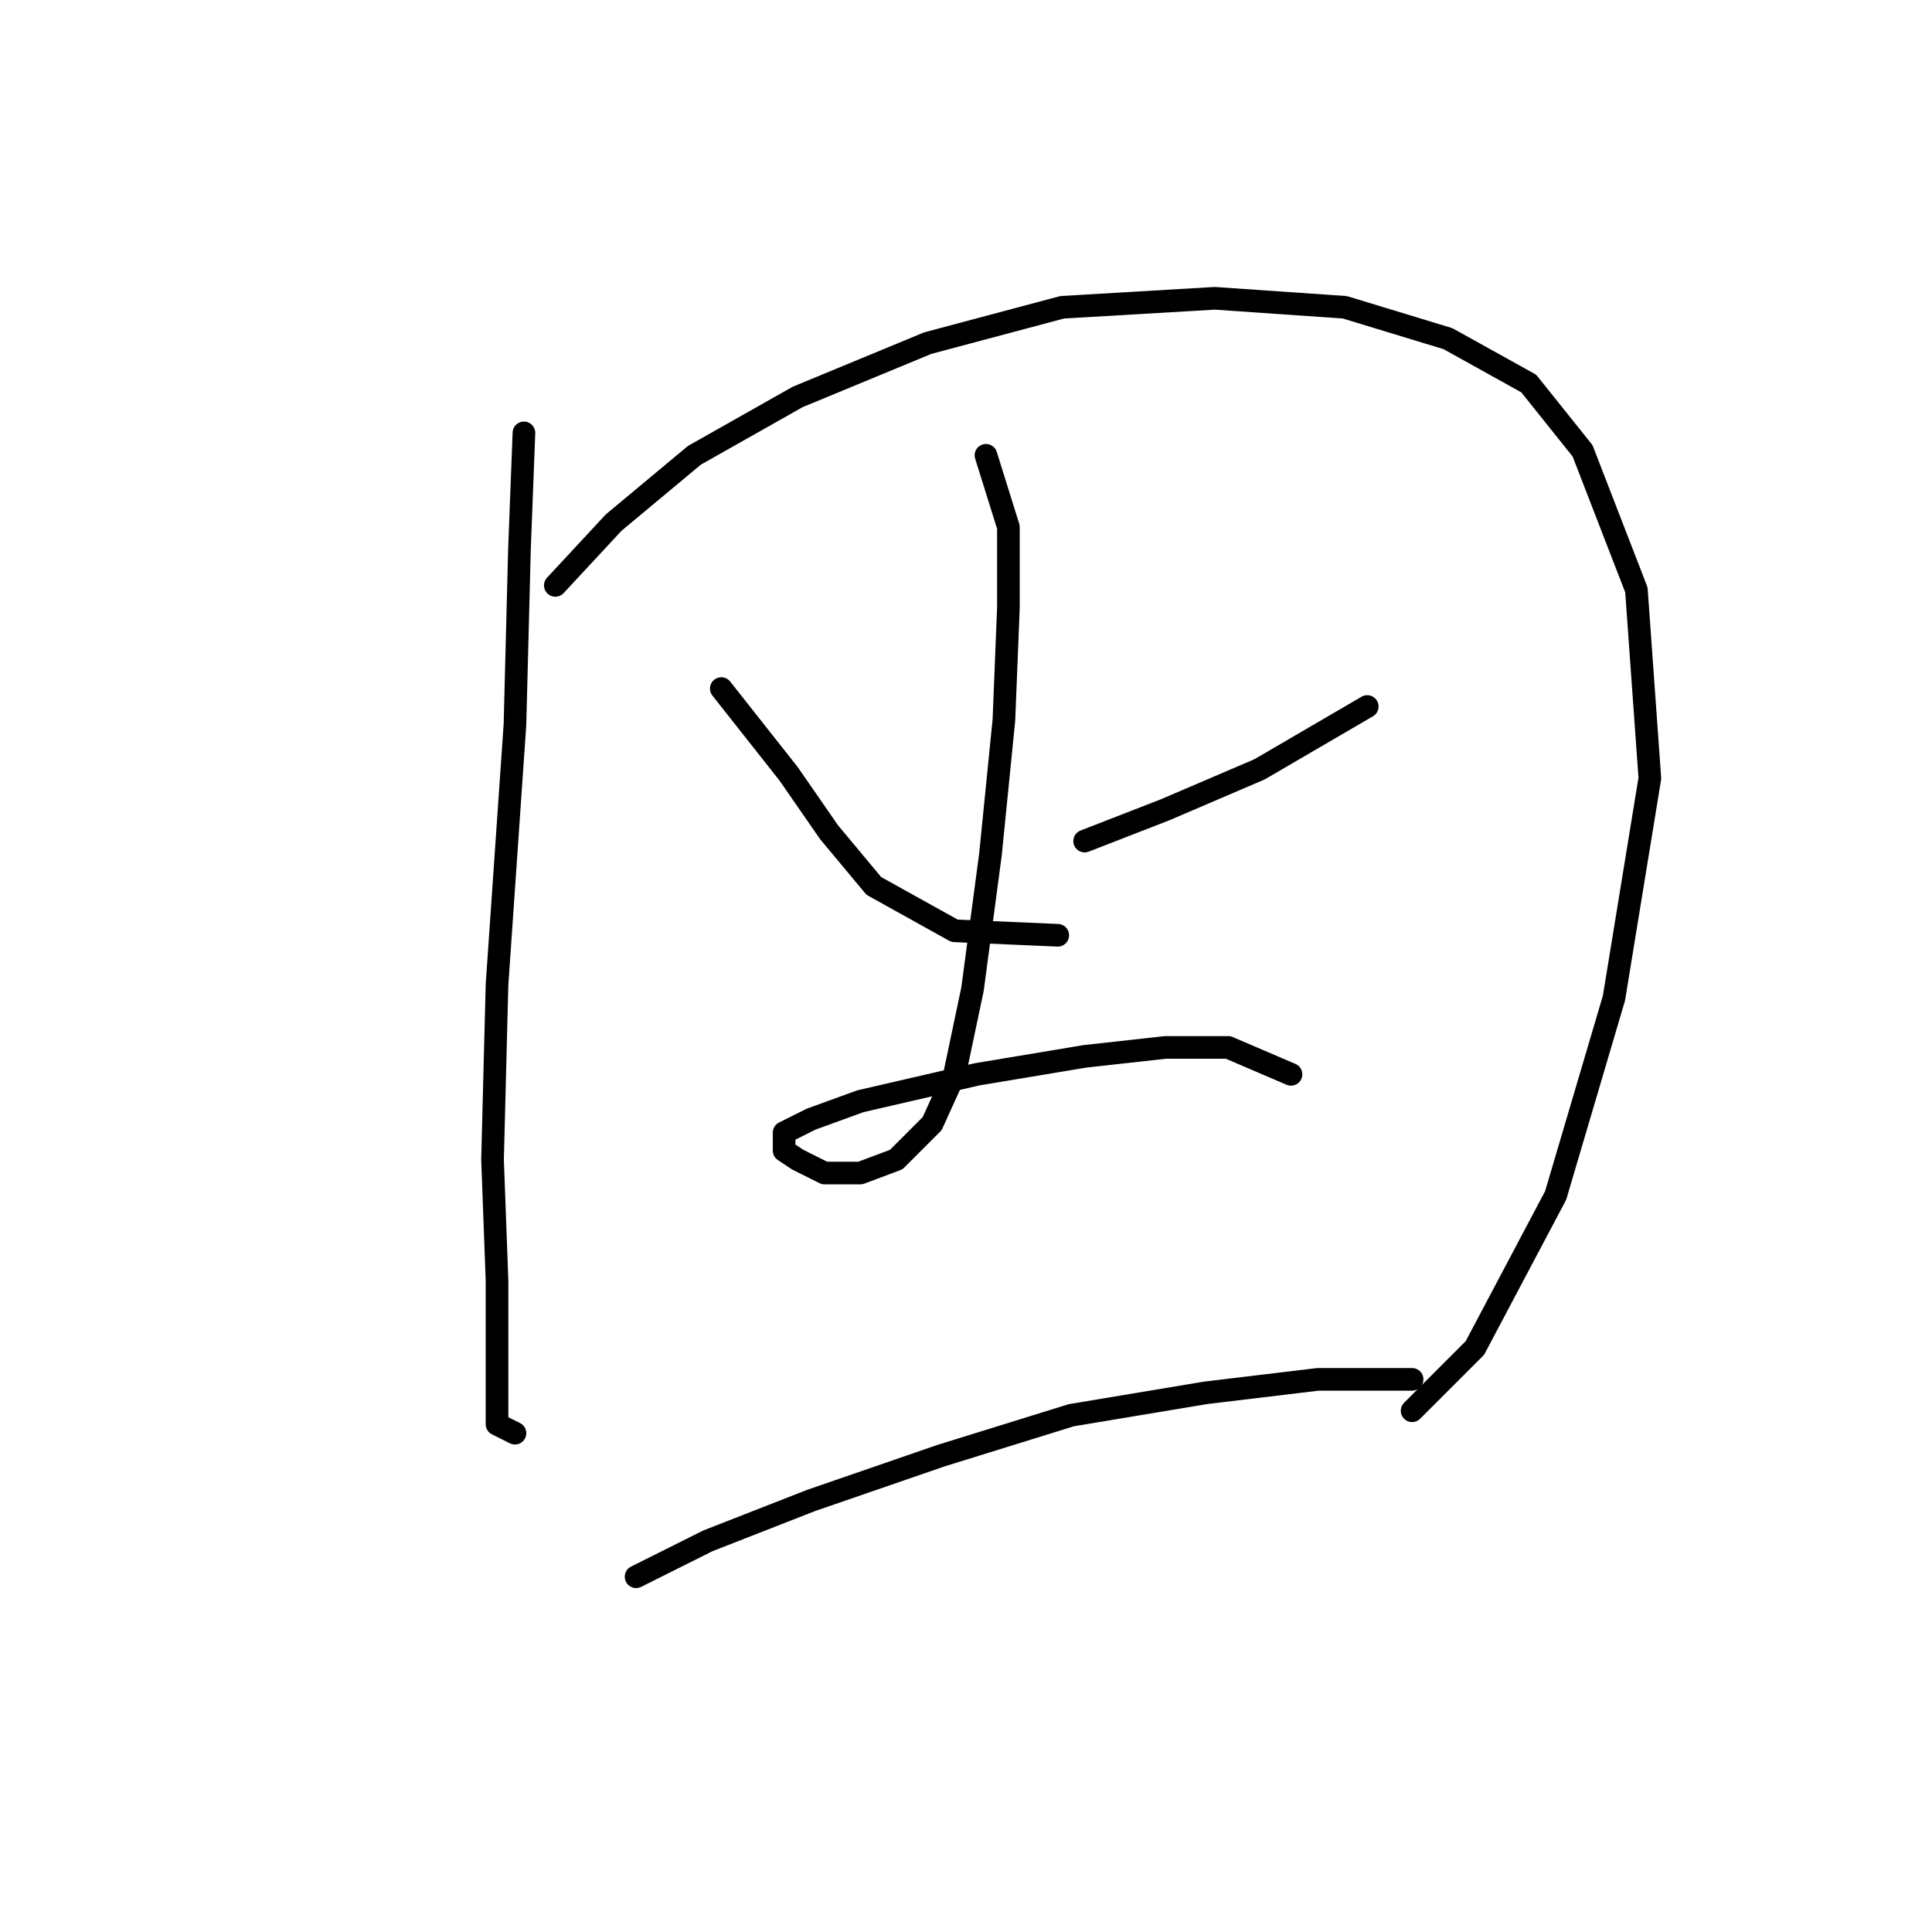 <?xml version="1.0" standalone="no"?>
    <svg width="256" height="256" xmlns="http://www.w3.org/2000/svg" version="1.1">
    <polyline stroke="black" stroke-width="3" stroke-linecap="round" fill="transparent" stroke-linejoin="round" points="69.424 57.358 68.83 72.812 68.236 95.993 65.858 130.467 65.264 153.648 65.858 169.696 65.858 182.773 65.858 188.716 68.236 189.905 68.236 189.905 " />
        <polyline stroke="black" stroke-width="3" stroke-linecap="round" fill="transparent" stroke-linejoin="round" points="73.585 77.567 81.312 69.246 92.011 60.33 105.682 52.603 122.919 45.471 140.75 40.716 160.959 39.527 178.196 40.716 191.867 44.876 202.566 50.82 209.698 59.736 216.831 78.162 218.614 103.126 213.859 132.25 206.132 158.403 195.433 178.612 187.112 186.933 187.112 186.933 " />
        <polyline stroke="black" stroke-width="3" stroke-linecap="round" fill="transparent" stroke-linejoin="round" points="95.577 91.238 104.493 102.531 109.842 110.258 115.786 117.391 126.485 123.335 140.156 123.929 140.156 123.929 " />
        <polyline stroke="black" stroke-width="3" stroke-linecap="round" fill="transparent" stroke-linejoin="round" points="181.168 93.615 166.903 101.937 154.421 107.286 143.722 111.447 143.722 111.447 " />
        <polyline stroke="black" stroke-width="3" stroke-linecap="round" fill="transparent" stroke-linejoin="round" points="130.646 60.33 133.618 69.84 133.618 80.539 133.023 95.399 131.24 113.23 128.863 131.061 126.485 142.355 123.513 148.893 118.758 153.648 114.003 155.431 109.248 155.431 105.682 153.648 103.899 152.459 103.899 150.082 107.465 148.299 114.003 145.921 129.457 142.355 143.722 139.977 154.421 138.788 162.742 138.788 171.064 142.355 171.064 142.355 " />
        <polyline stroke="black" stroke-width="3" stroke-linecap="round" fill="transparent" stroke-linejoin="round" points="84.284 208.925 93.794 204.17 107.465 198.821 124.702 192.877 141.939 187.528 159.77 184.556 174.63 182.773 187.112 182.773 187.112 182.773 " />
        </svg>